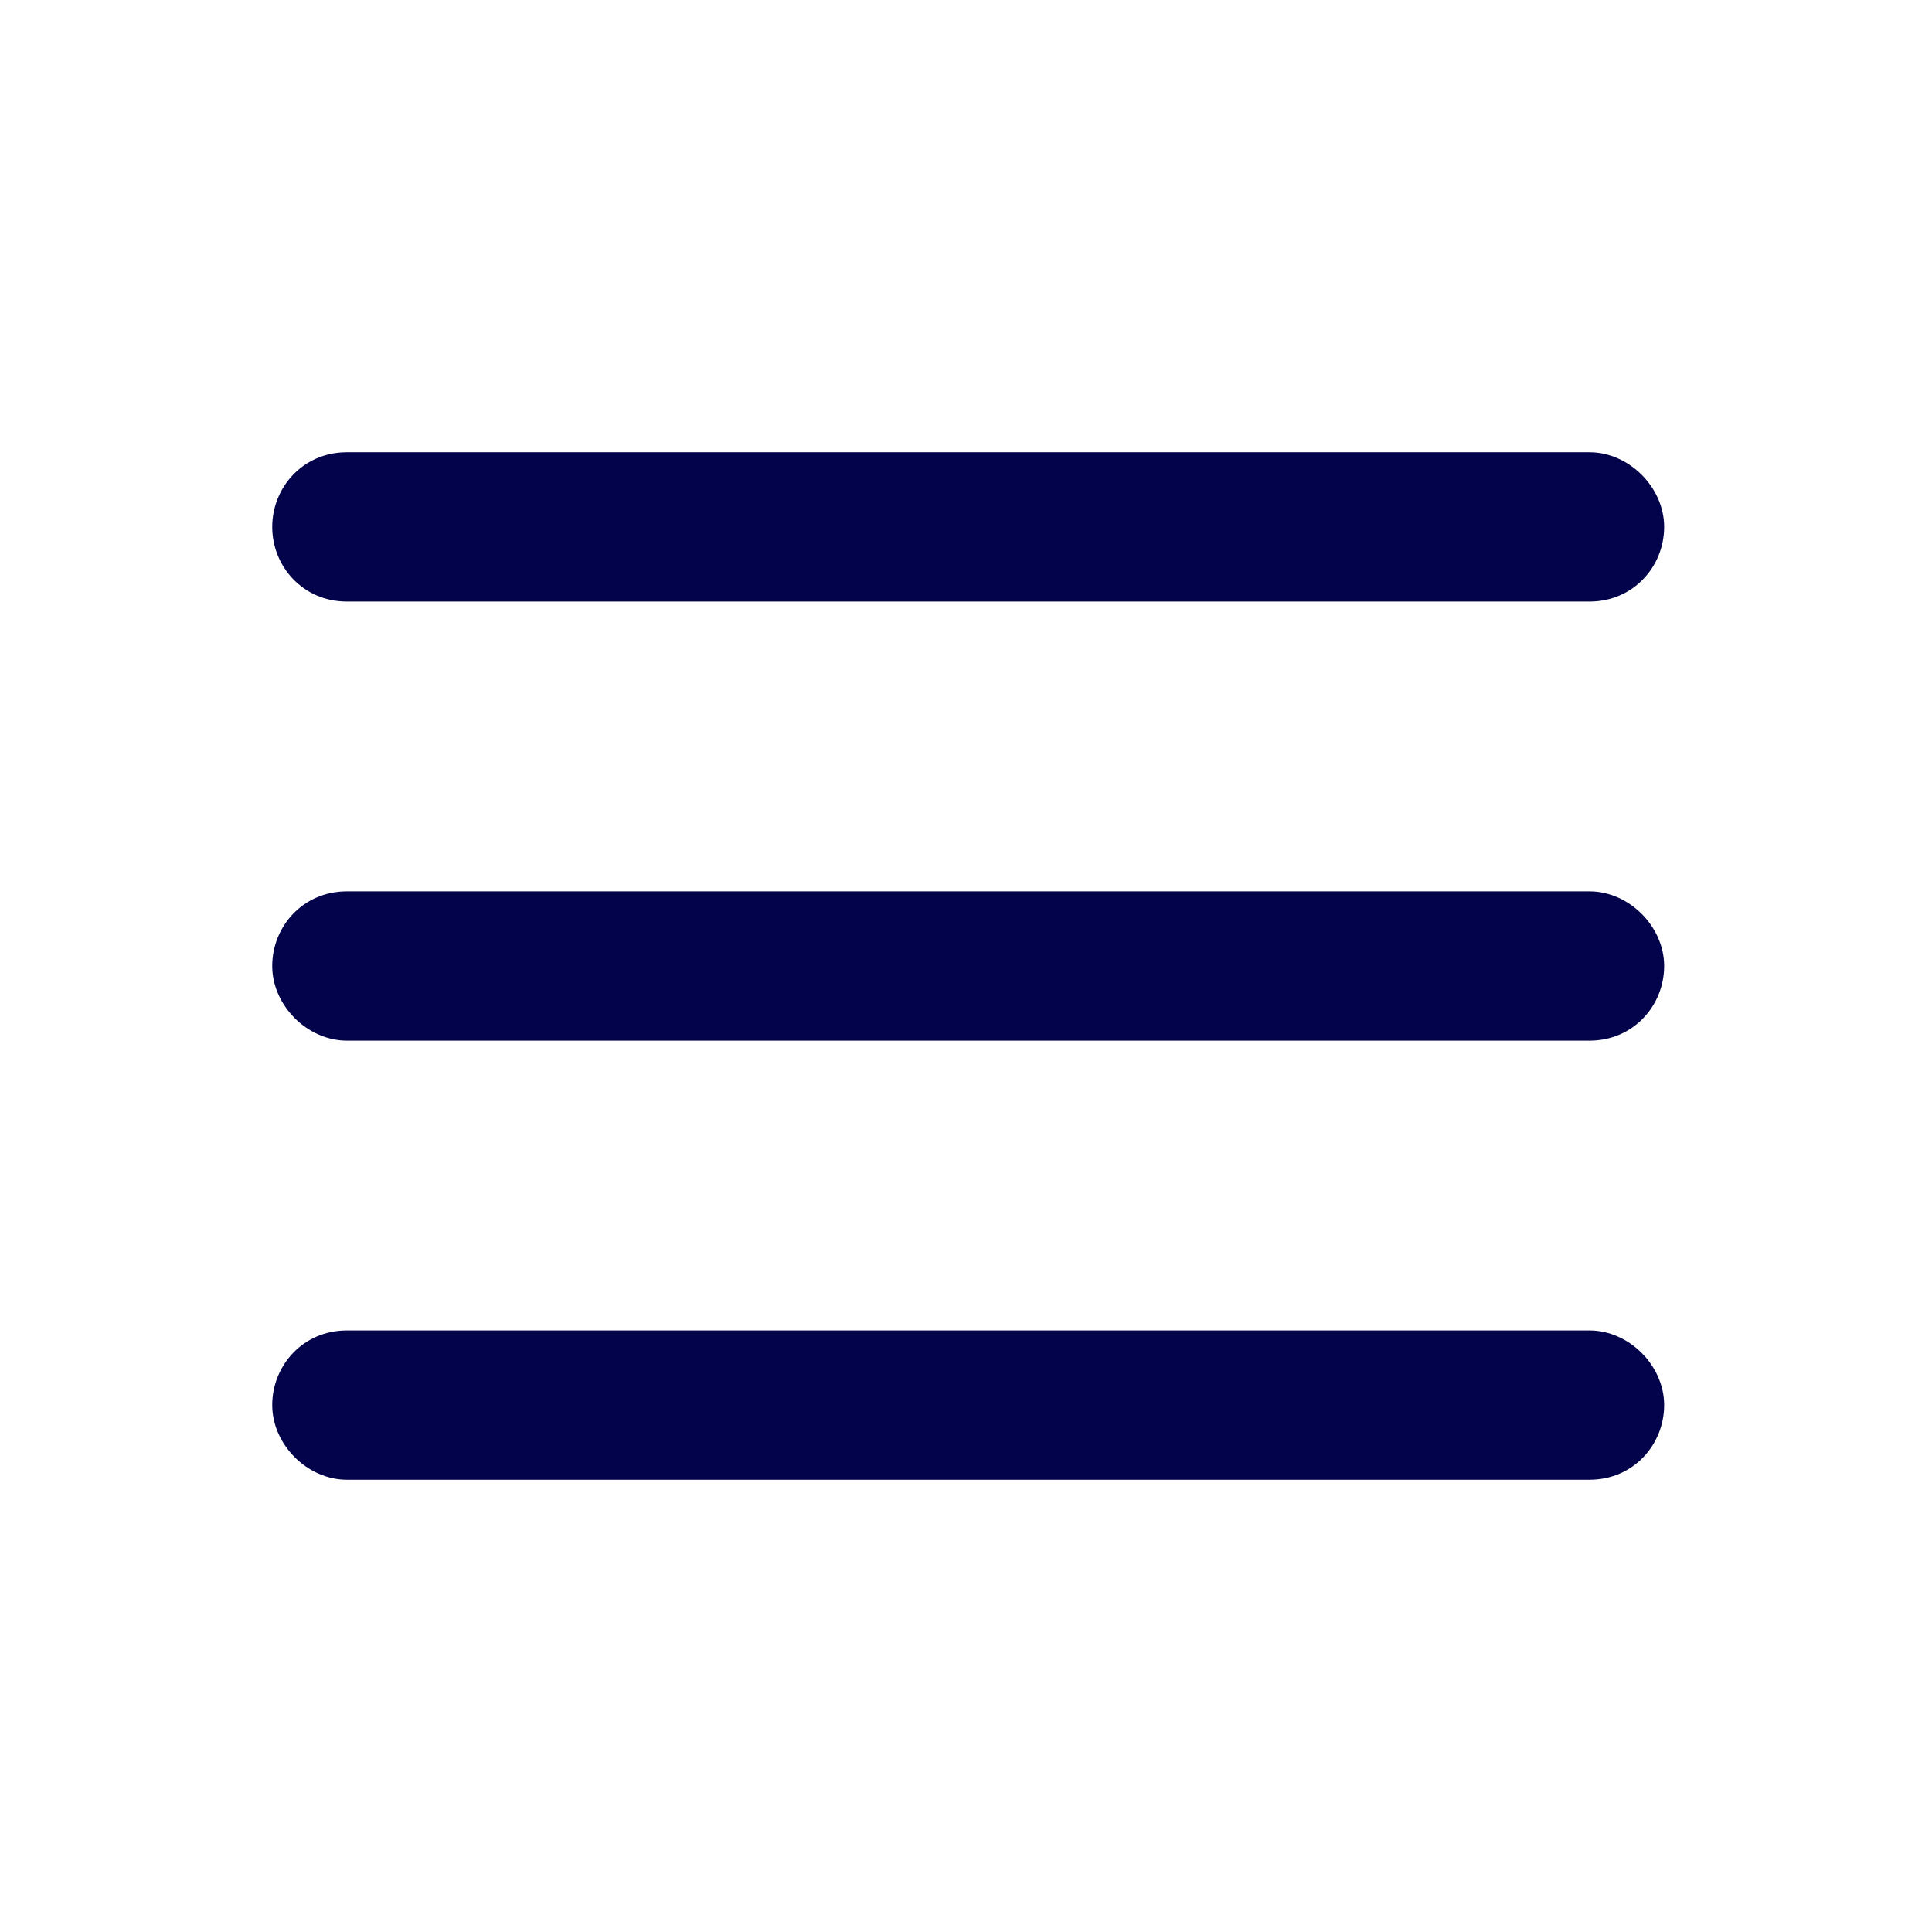 <?xml version="1.0" encoding="utf-8"?>
<!-- Generator: Adobe Illustrator 20.1.0, SVG Export Plug-In . SVG Version: 6.00 Build 0)  -->
<svg version="1.1" id="Layer_1" xmlns="http://www.w3.org/2000/svg" xmlns:xlink="http://www.w3.org/1999/xlink" x="0px" y="0px"
	 viewBox="0 0 44 44" style="enable-background:new 0 0 44 44;" xml:space="preserve">
<style type="text/css">
	.st0{fill:#03034B;}
</style>
<g>
	<path class="st0" d="M36.2,30.3H7.9c-1,0-1.7,0.8-1.7,1.7s0.8,1.7,1.7,1.7h28.3c1,0,1.7-0.8,1.7-1.7S37.1,30.3,36.2,30.3z"/>
	<path class="st0" d="M36.2,20.3H7.9c-1,0-1.7,0.8-1.7,1.7s0.8,1.7,1.7,1.7h28.3c1,0,1.7-0.8,1.7-1.7S37.1,20.3,36.2,20.3z"/>
	<path class="st0" d="M7.9,13.7h28.3c1,0,1.7-0.8,1.7-1.7s-0.8-1.7-1.7-1.7H7.9c-1,0-1.7,0.8-1.7,1.7S6.9,13.7,7.9,13.7z"/>
</g>
</svg>

